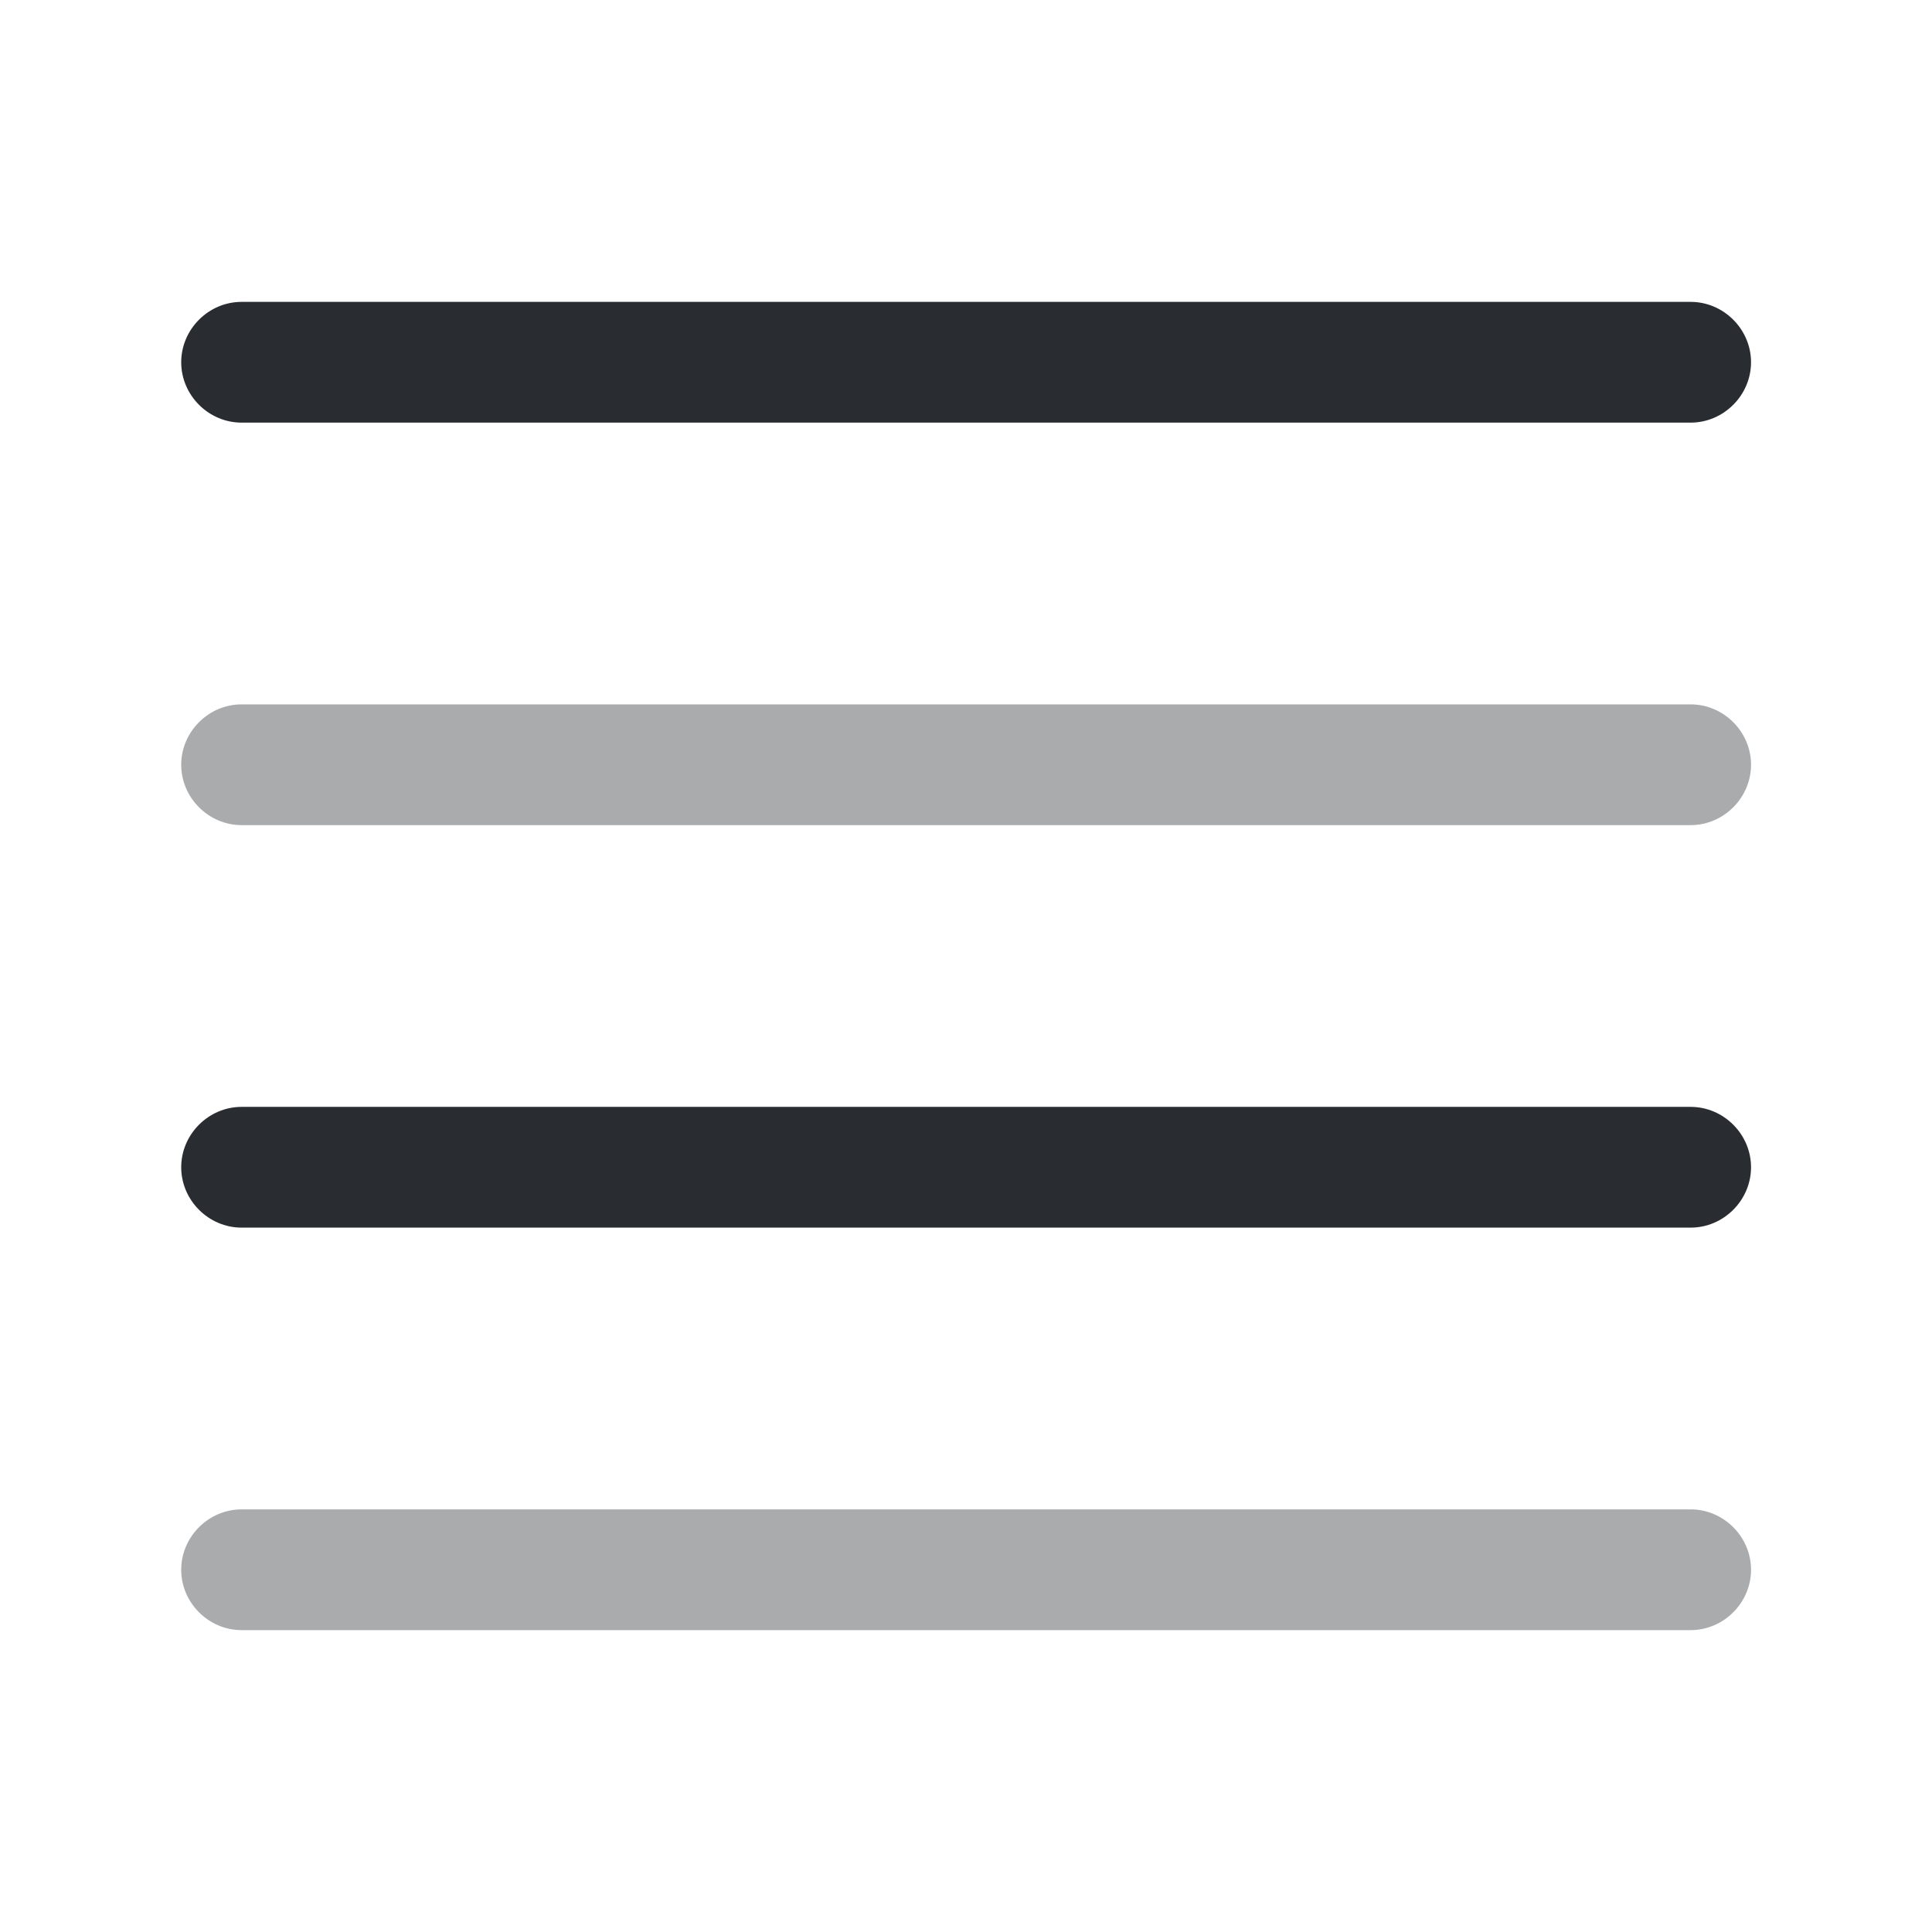 <svg width="24" height="24" viewBox="0 0 24 24" fill="none" xmlns="http://www.w3.org/2000/svg">
<path d="M21.002 5.25H3.001C2.591 5.25 2.251 4.91 2.251 4.5C2.251 4.09 2.591 3.75 3.001 3.75H21.002C21.412 3.75 21.752 4.09 21.752 4.5C21.752 4.91 21.412 5.25 21.002 5.25Z" fill="#292D32"/>
<path opacity="0.4" d="M21.002 10.25H3.001C2.591 10.25 2.251 9.91 2.251 9.5C2.251 9.09 2.591 8.75 3.001 8.75H21.002C21.412 8.75 21.752 9.09 21.752 9.5C21.752 9.91 21.412 10.25 21.002 10.25Z" fill="#292D32"/>
<path d="M21.002 15.25H3.001C2.591 15.25 2.251 14.91 2.251 14.5C2.251 14.09 2.591 13.75 3.001 13.75H21.002C21.412 13.75 21.752 14.09 21.752 14.5C21.752 14.91 21.412 15.25 21.002 15.25Z" fill="#292D32"/>
<path opacity="0.4" d="M21.002 20.25H3.001C2.591 20.25 2.251 19.91 2.251 19.5C2.251 19.09 2.591 18.75 3.001 18.75H21.002C21.412 18.75 21.752 19.09 21.752 19.5C21.752 19.91 21.412 20.25 21.002 20.25Z" fill="#292D32"/>
</svg>

